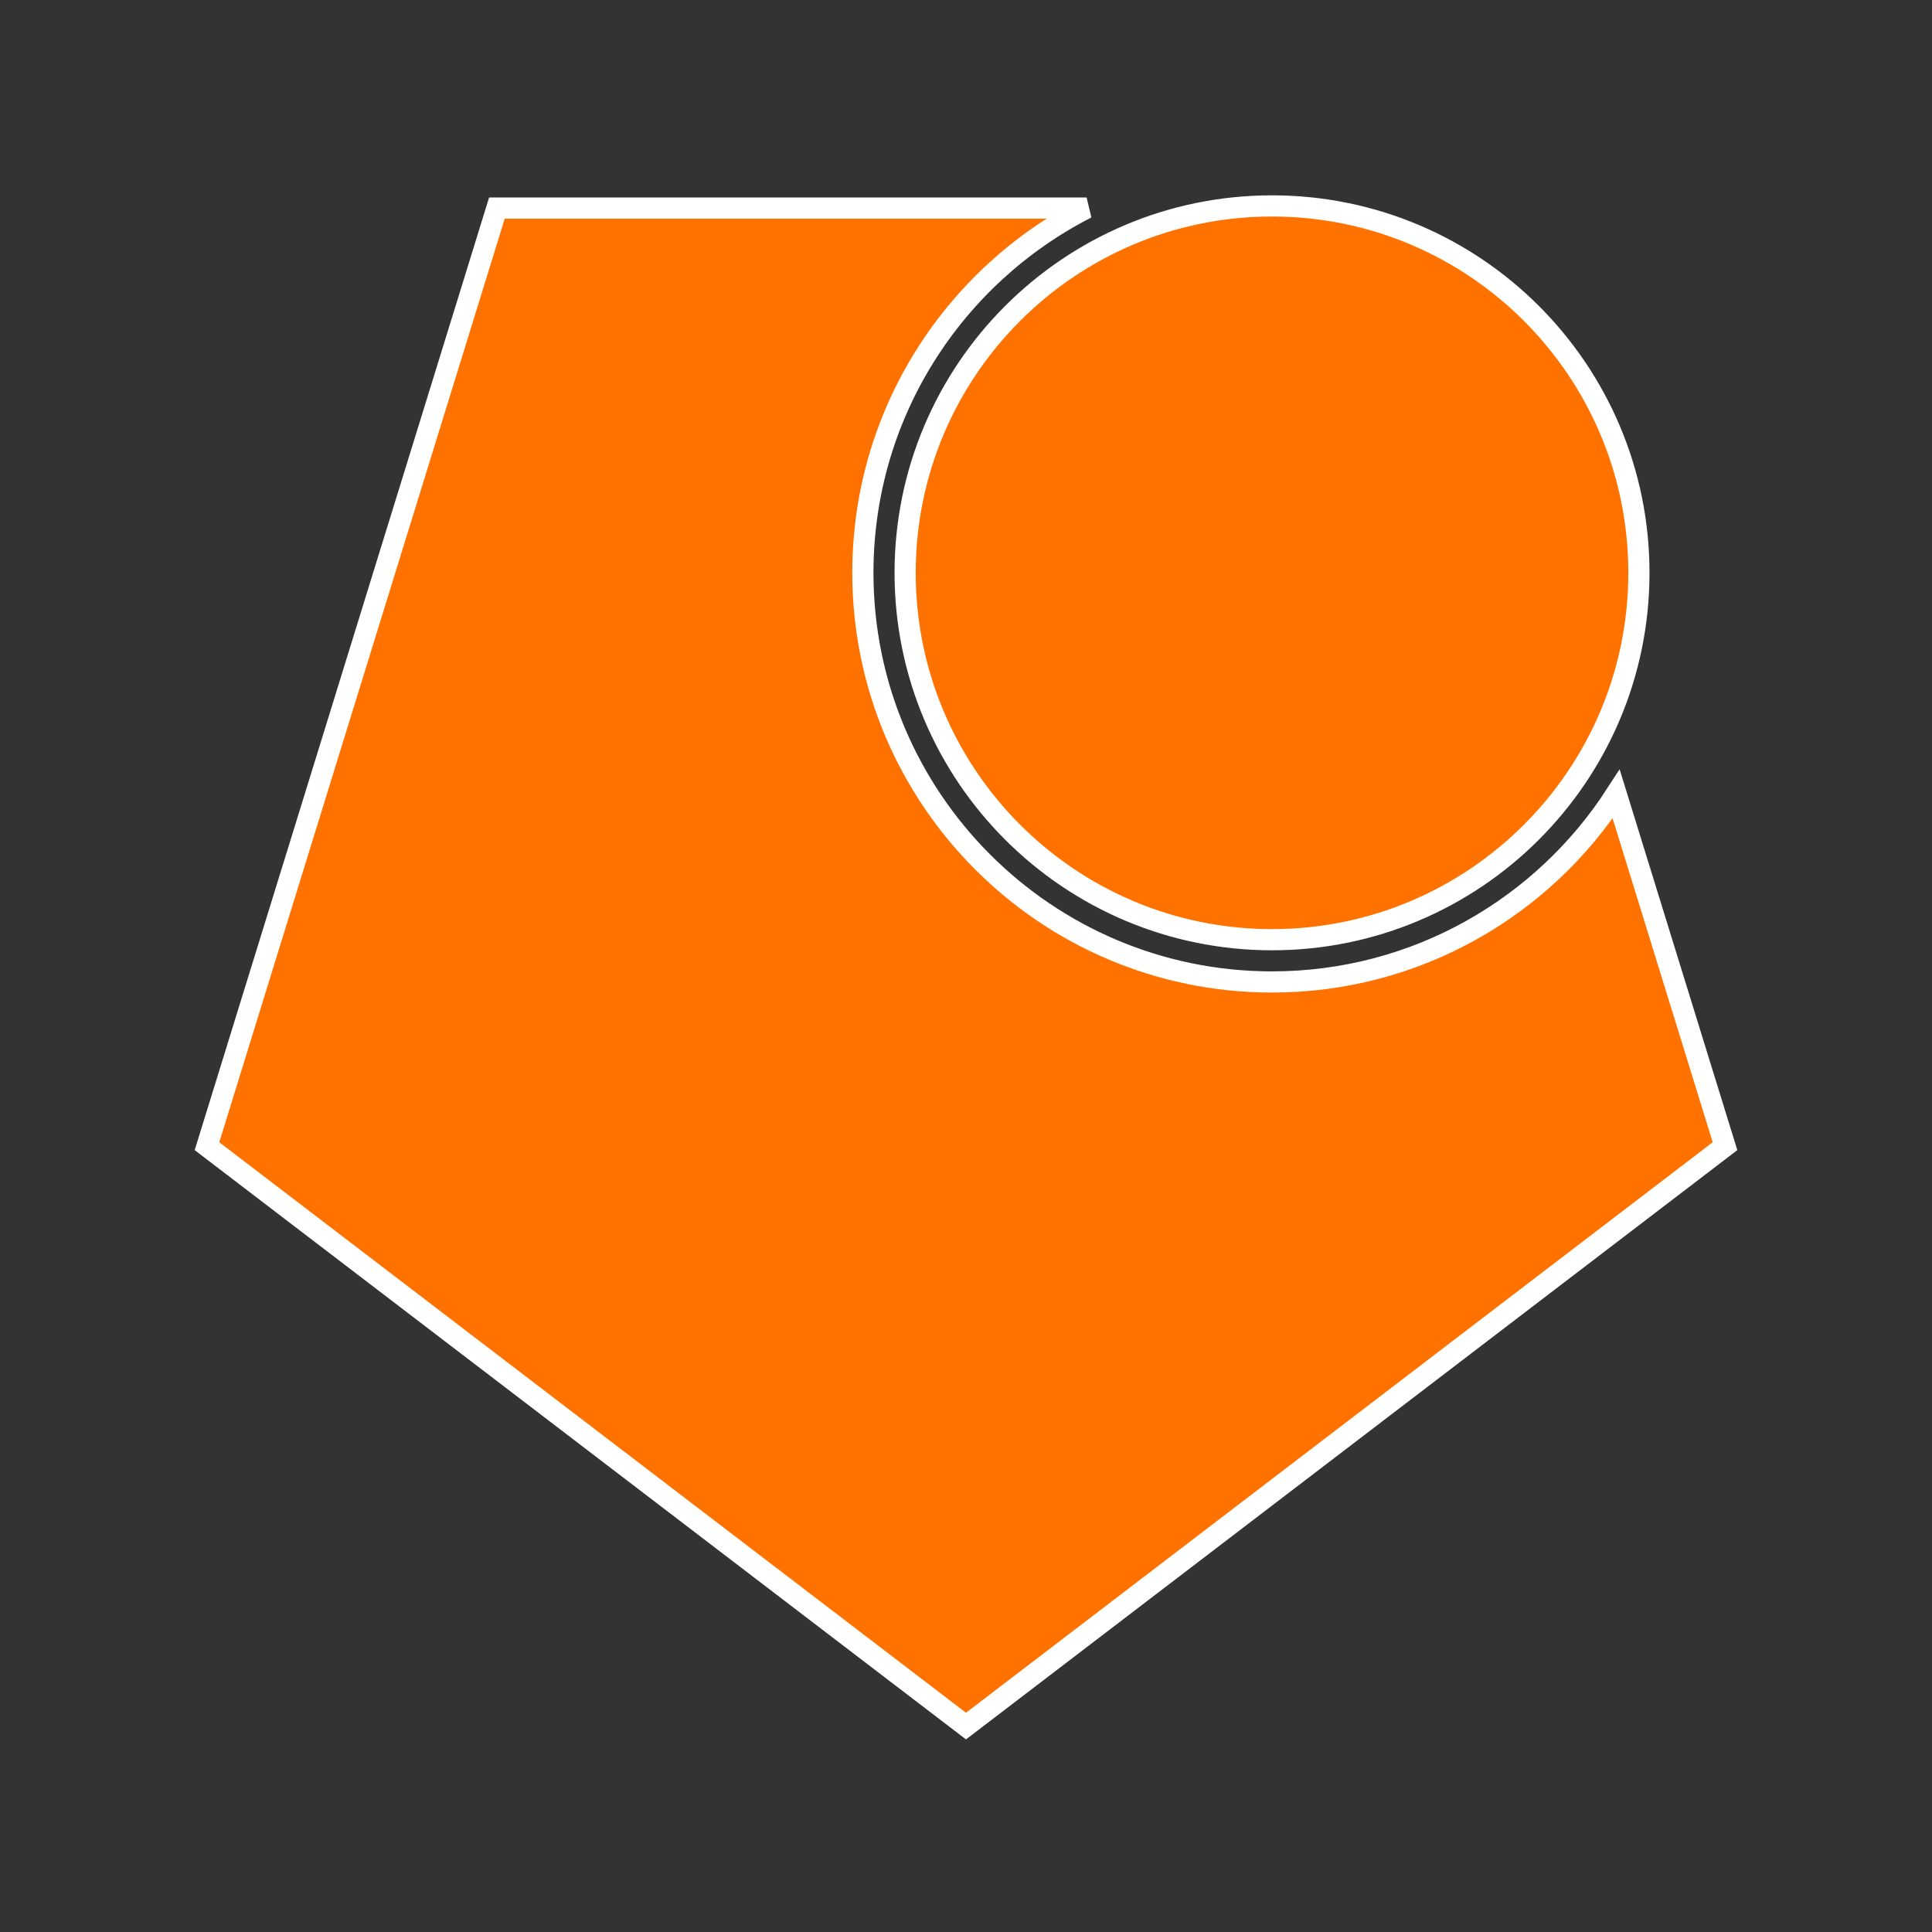 <?xml version="1.0" encoding="UTF-8" standalone="no" ?>
<!DOCTYPE svg PUBLIC "-//W3C//DTD SVG 1.1//EN" "http://www.w3.org/Graphics/SVG/1.1/DTD/svg11.dtd">
<svg xmlns="http://www.w3.org/2000/svg" xmlns:xlink="http://www.w3.org/1999/xlink" version="1.1" width="700" height="700" viewBox="0 0 700 700" xml:space="preserve">
<rect x="0" y="0" width="700" height="700" fill="#333333" stroke="none"/>
<desc>Created with Fabric.js 5.3.0</desc>
<defs>
</defs>
<g transform="matrix(1.535 0 0 1.535 350 350)" id="rFF1R_YMwbwadmi4NRWmQ"  >
<path style="stroke: rgb(255,255,255); stroke-width: 5; stroke-dasharray: none; stroke-linecap: butt; stroke-dashoffset: 0; stroke-linejoin: miter; stroke-miterlimit: 4; fill: rgb(255,114,0); fill-rule: nonzero; opacity: 1;" vector-effect="non-scaling-stroke"  transform=" translate(-179.157, -179.407)" d="M 358.314 221.938 L 179.157 358.814 L 0 221.938 L 68.438 0.5 L 207.619 0.5 C 176.288 16.471 154.814 49.042 154.814 86.599 C 154.814 139.909 198.08 183.175 251.39 183.175 C 285.464 183.175 315.434 165.5 332.627 138.824 z M 251.39 0 C 299.193 0 337.989 38.796 337.989 86.599 C 337.989 134.402 299.193 173.198 251.39 173.198 C 203.588 173.198 164.791 134.402 164.791 86.599 C 164.791 38.796 203.588 0 251.39 0 z" stroke-linecap="round" />
</g>
</svg>